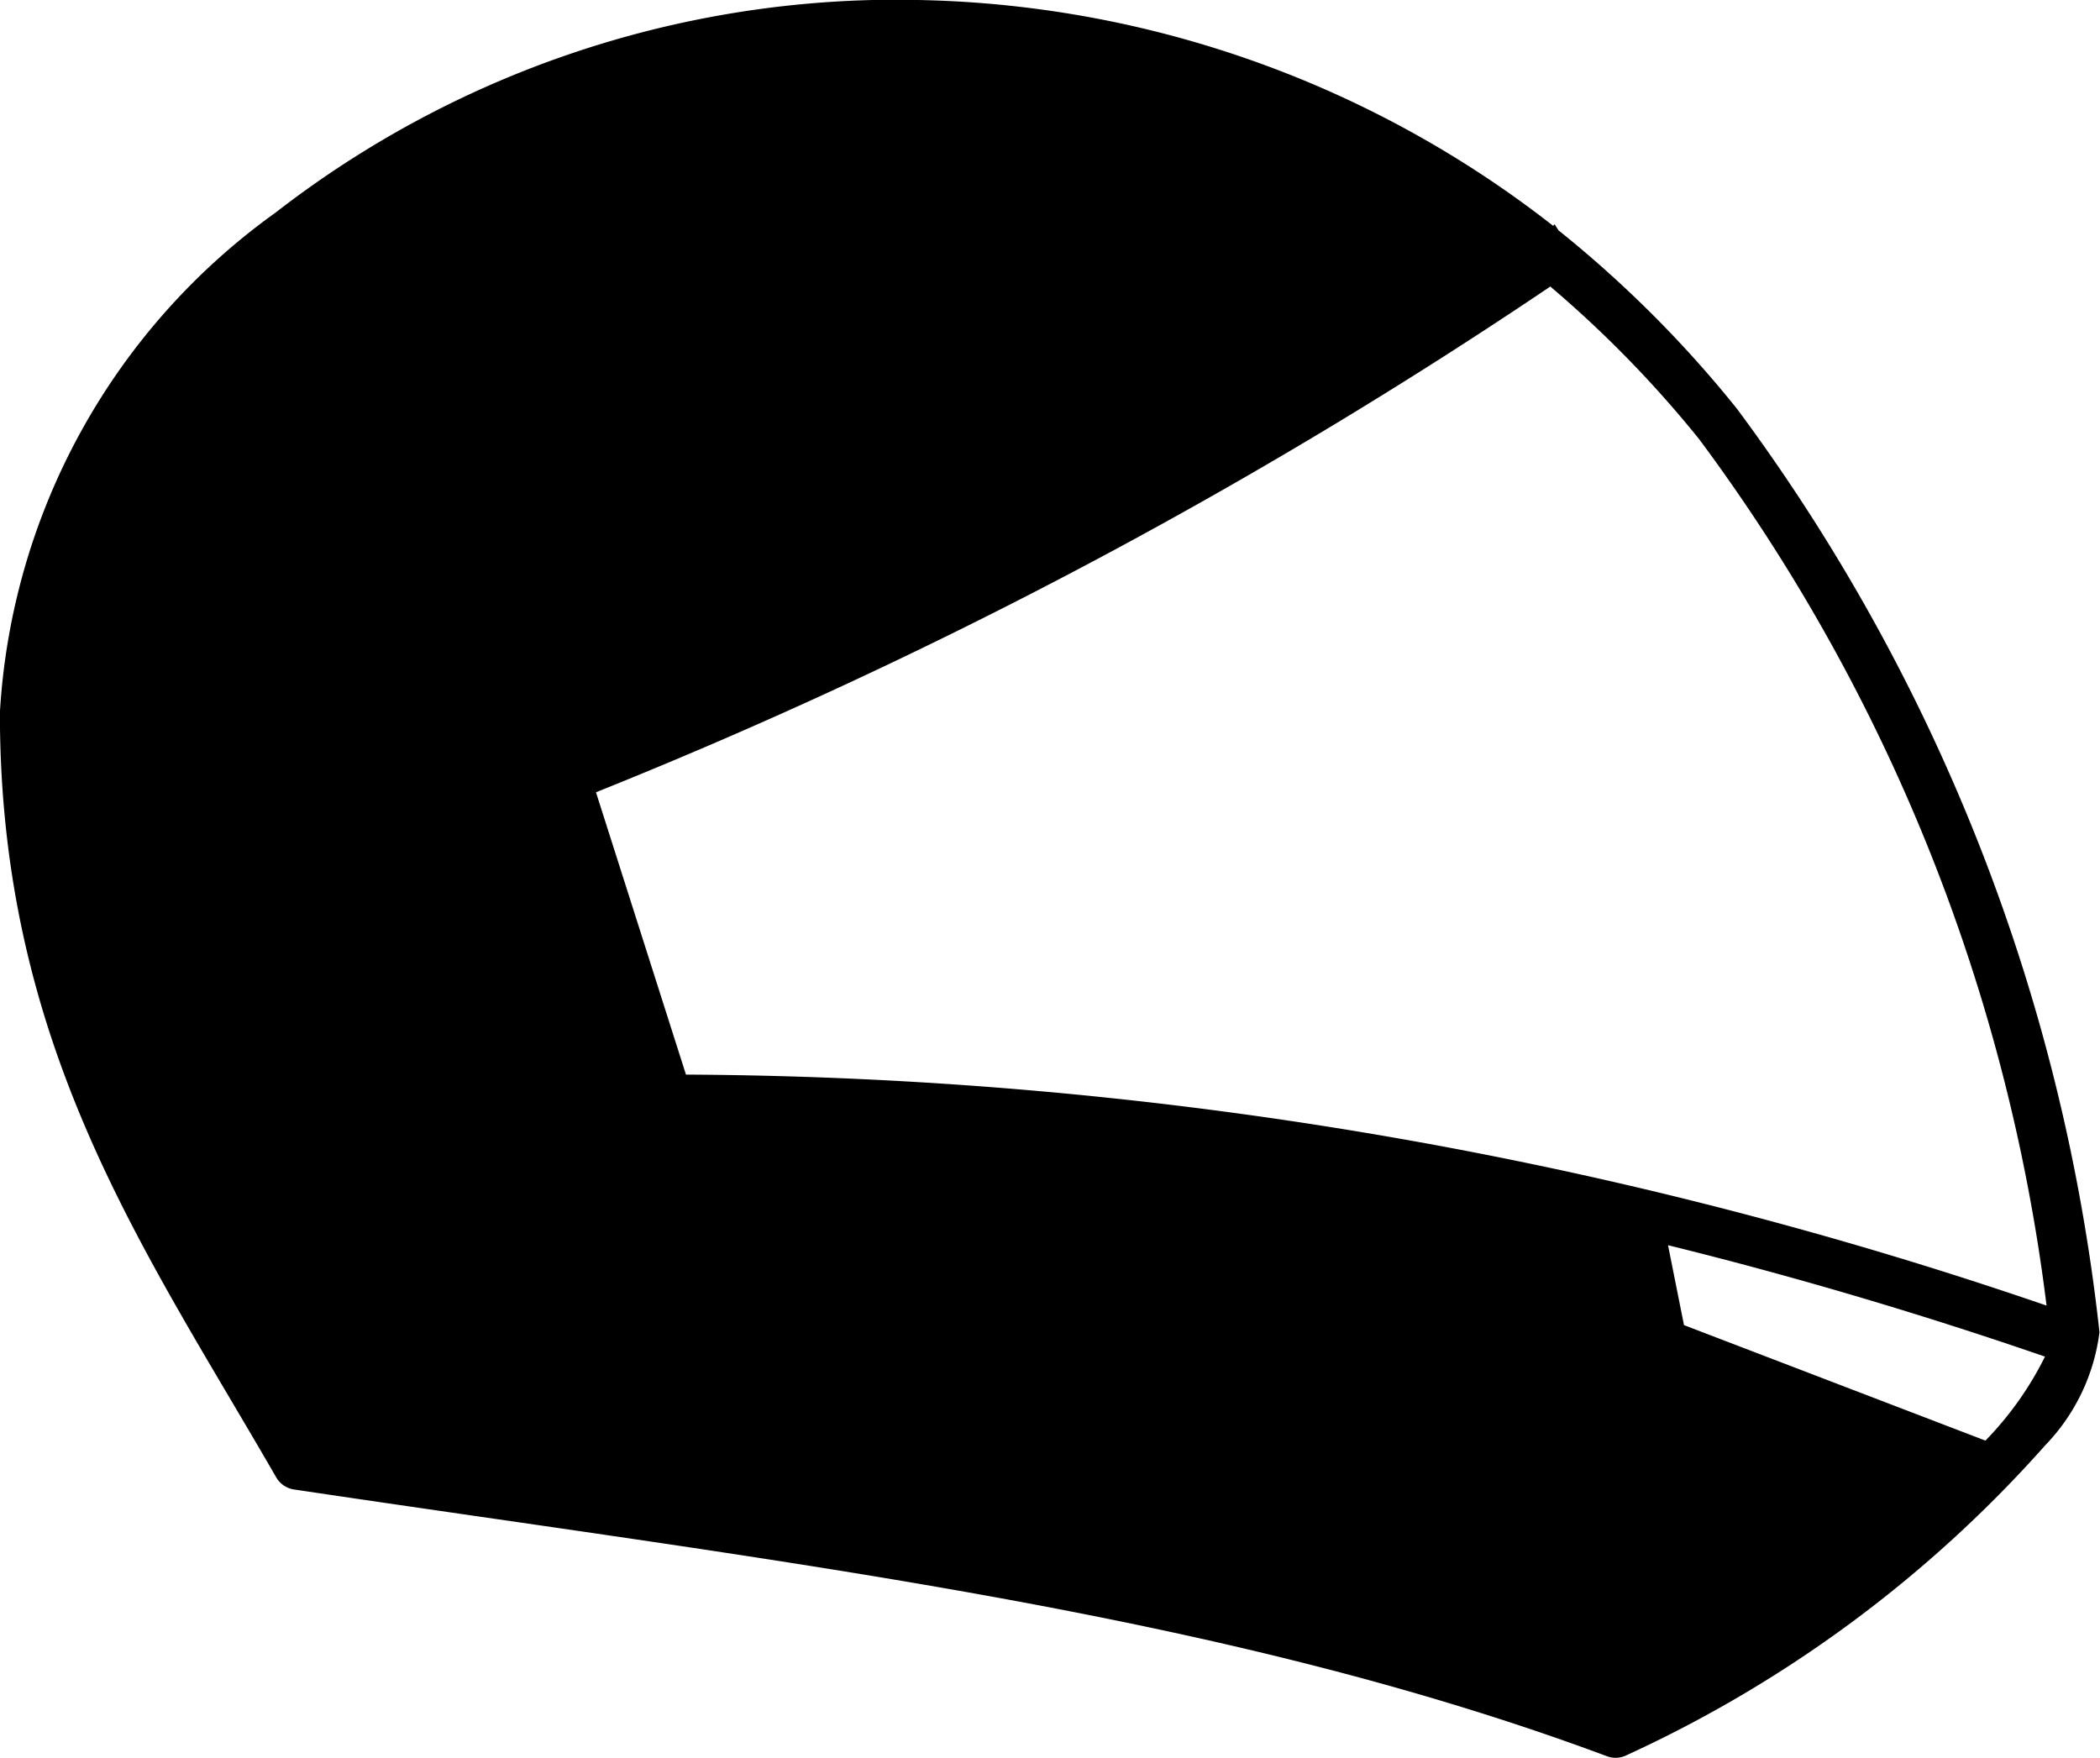 <svg xmlns="http://www.w3.org/2000/svg" width="20" height="16.744" viewBox="0 0 20 16.744">
  <g id="formula" transform="translate(-109.194 -78.402)">
    <path id="Path_23730" data-name="Path 23730" d="M117.617,78.4a9.656,9.656,0,0,0-5.8,2.028,6.306,6.306,0,0,0-2.624,4.761c0,3.19,1.378,5.109,2.631,7.283a.236.236,0,0,0,.167.116c4.636.692,8.811,1.162,12.515,2.544a.235.235,0,0,0,.167-.007,12.044,12.044,0,0,0,4-2.958,1.891,1.891,0,0,0,.516-1.076,18.037,18.037,0,0,0-3.452-8.795,10.992,10.992,0,0,0-1.7-1.7L124,80.539c-.005,0-.009.011-.014.014a10.114,10.114,0,0,0-6.359-2.152h-.007Zm6.344,2.733a10.711,10.711,0,0,1,1.417,1.454,17.415,17.415,0,0,1,3.307,8.25,40.476,40.476,0,0,0-12.958-2.2l-.857-2.689a48.544,48.544,0,0,0,9.092-4.819Zm1.119,9.129c1.24.306,2.435.663,3.59,1.061a3.149,3.149,0,0,1-.567.8l-2.871-1.1Z" transform="translate(0 0)"/>
  </g>
</svg>
